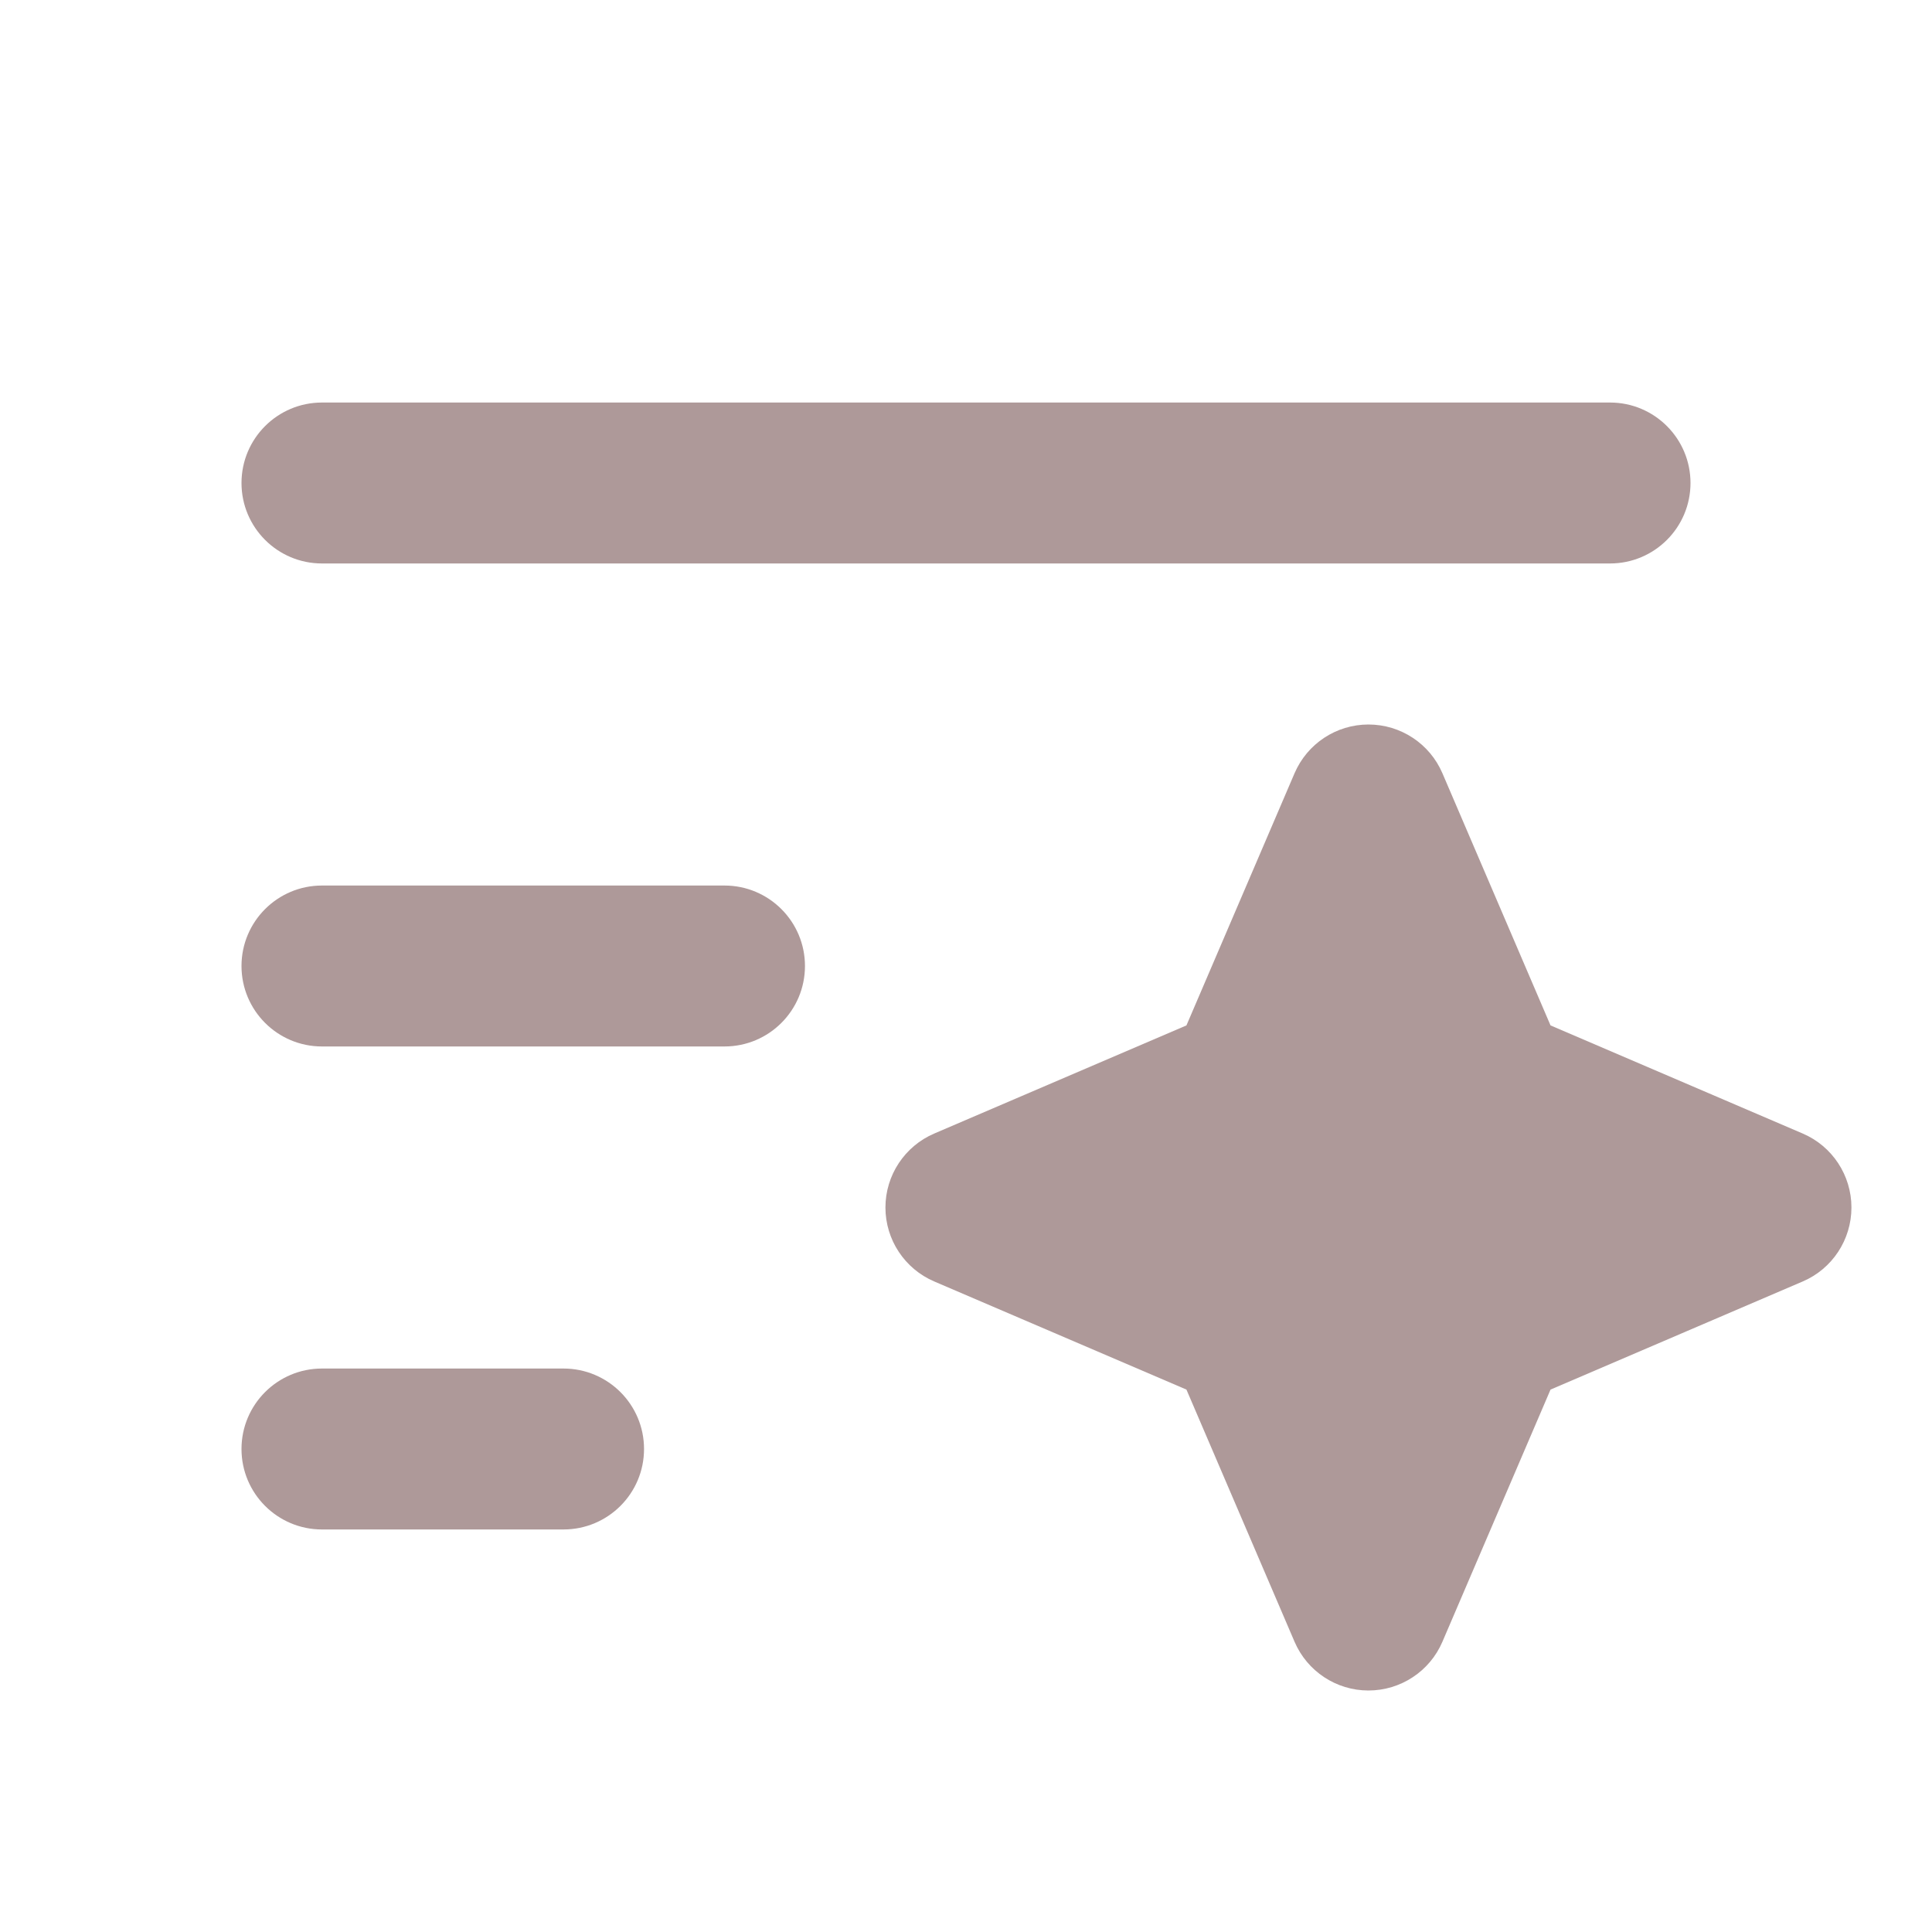 <svg width="20" height="20" viewBox="0 0 20 20" fill="none" xmlns="http://www.w3.org/2000/svg">
<path d="M3.333 4.167C2.873 4.167 2.5 4.54 2.5 5C2.5 5.46 2.873 5.833 3.333 5.833H16.667C17.127 5.833 17.5 5.46 17.5 5C17.5 4.54 17.127 4.167 16.667 4.167H3.333Z" fill="#AE9999"/>
<path d="M14.932 8.005C14.801 7.699 14.5 7.5 14.166 7.5C13.833 7.5 13.532 7.699 13.401 8.005L12.282 10.615L9.672 11.734C9.365 11.865 9.166 12.167 9.166 12.5C9.166 12.833 9.365 13.135 9.672 13.266L12.282 14.385L13.401 16.995C13.532 17.301 13.833 17.5 14.166 17.5C14.5 17.5 14.801 17.301 14.932 16.995L16.051 14.385L18.661 13.266C18.968 13.135 19.166 12.833 19.166 12.5C19.166 12.167 18.968 11.865 18.661 11.734L16.051 10.615L14.932 8.005Z" fill="#AE9999"/>
<path d="M3.333 9.167C2.873 9.167 2.5 9.54 2.5 10C2.5 10.46 2.873 10.833 3.333 10.833H7.5C7.96 10.833 8.333 10.46 8.333 10C8.333 9.54 7.96 9.167 7.5 9.167H3.333Z" fill="#AE9999"/>
<path d="M3.333 14.167C2.873 14.167 2.5 14.54 2.5 15C2.5 15.46 2.873 15.833 3.333 15.833H5.833C6.294 15.833 6.667 15.46 6.667 15C6.667 14.54 6.294 14.167 5.833 14.167H3.333Z" fill="#AE9999"/>
</svg>
